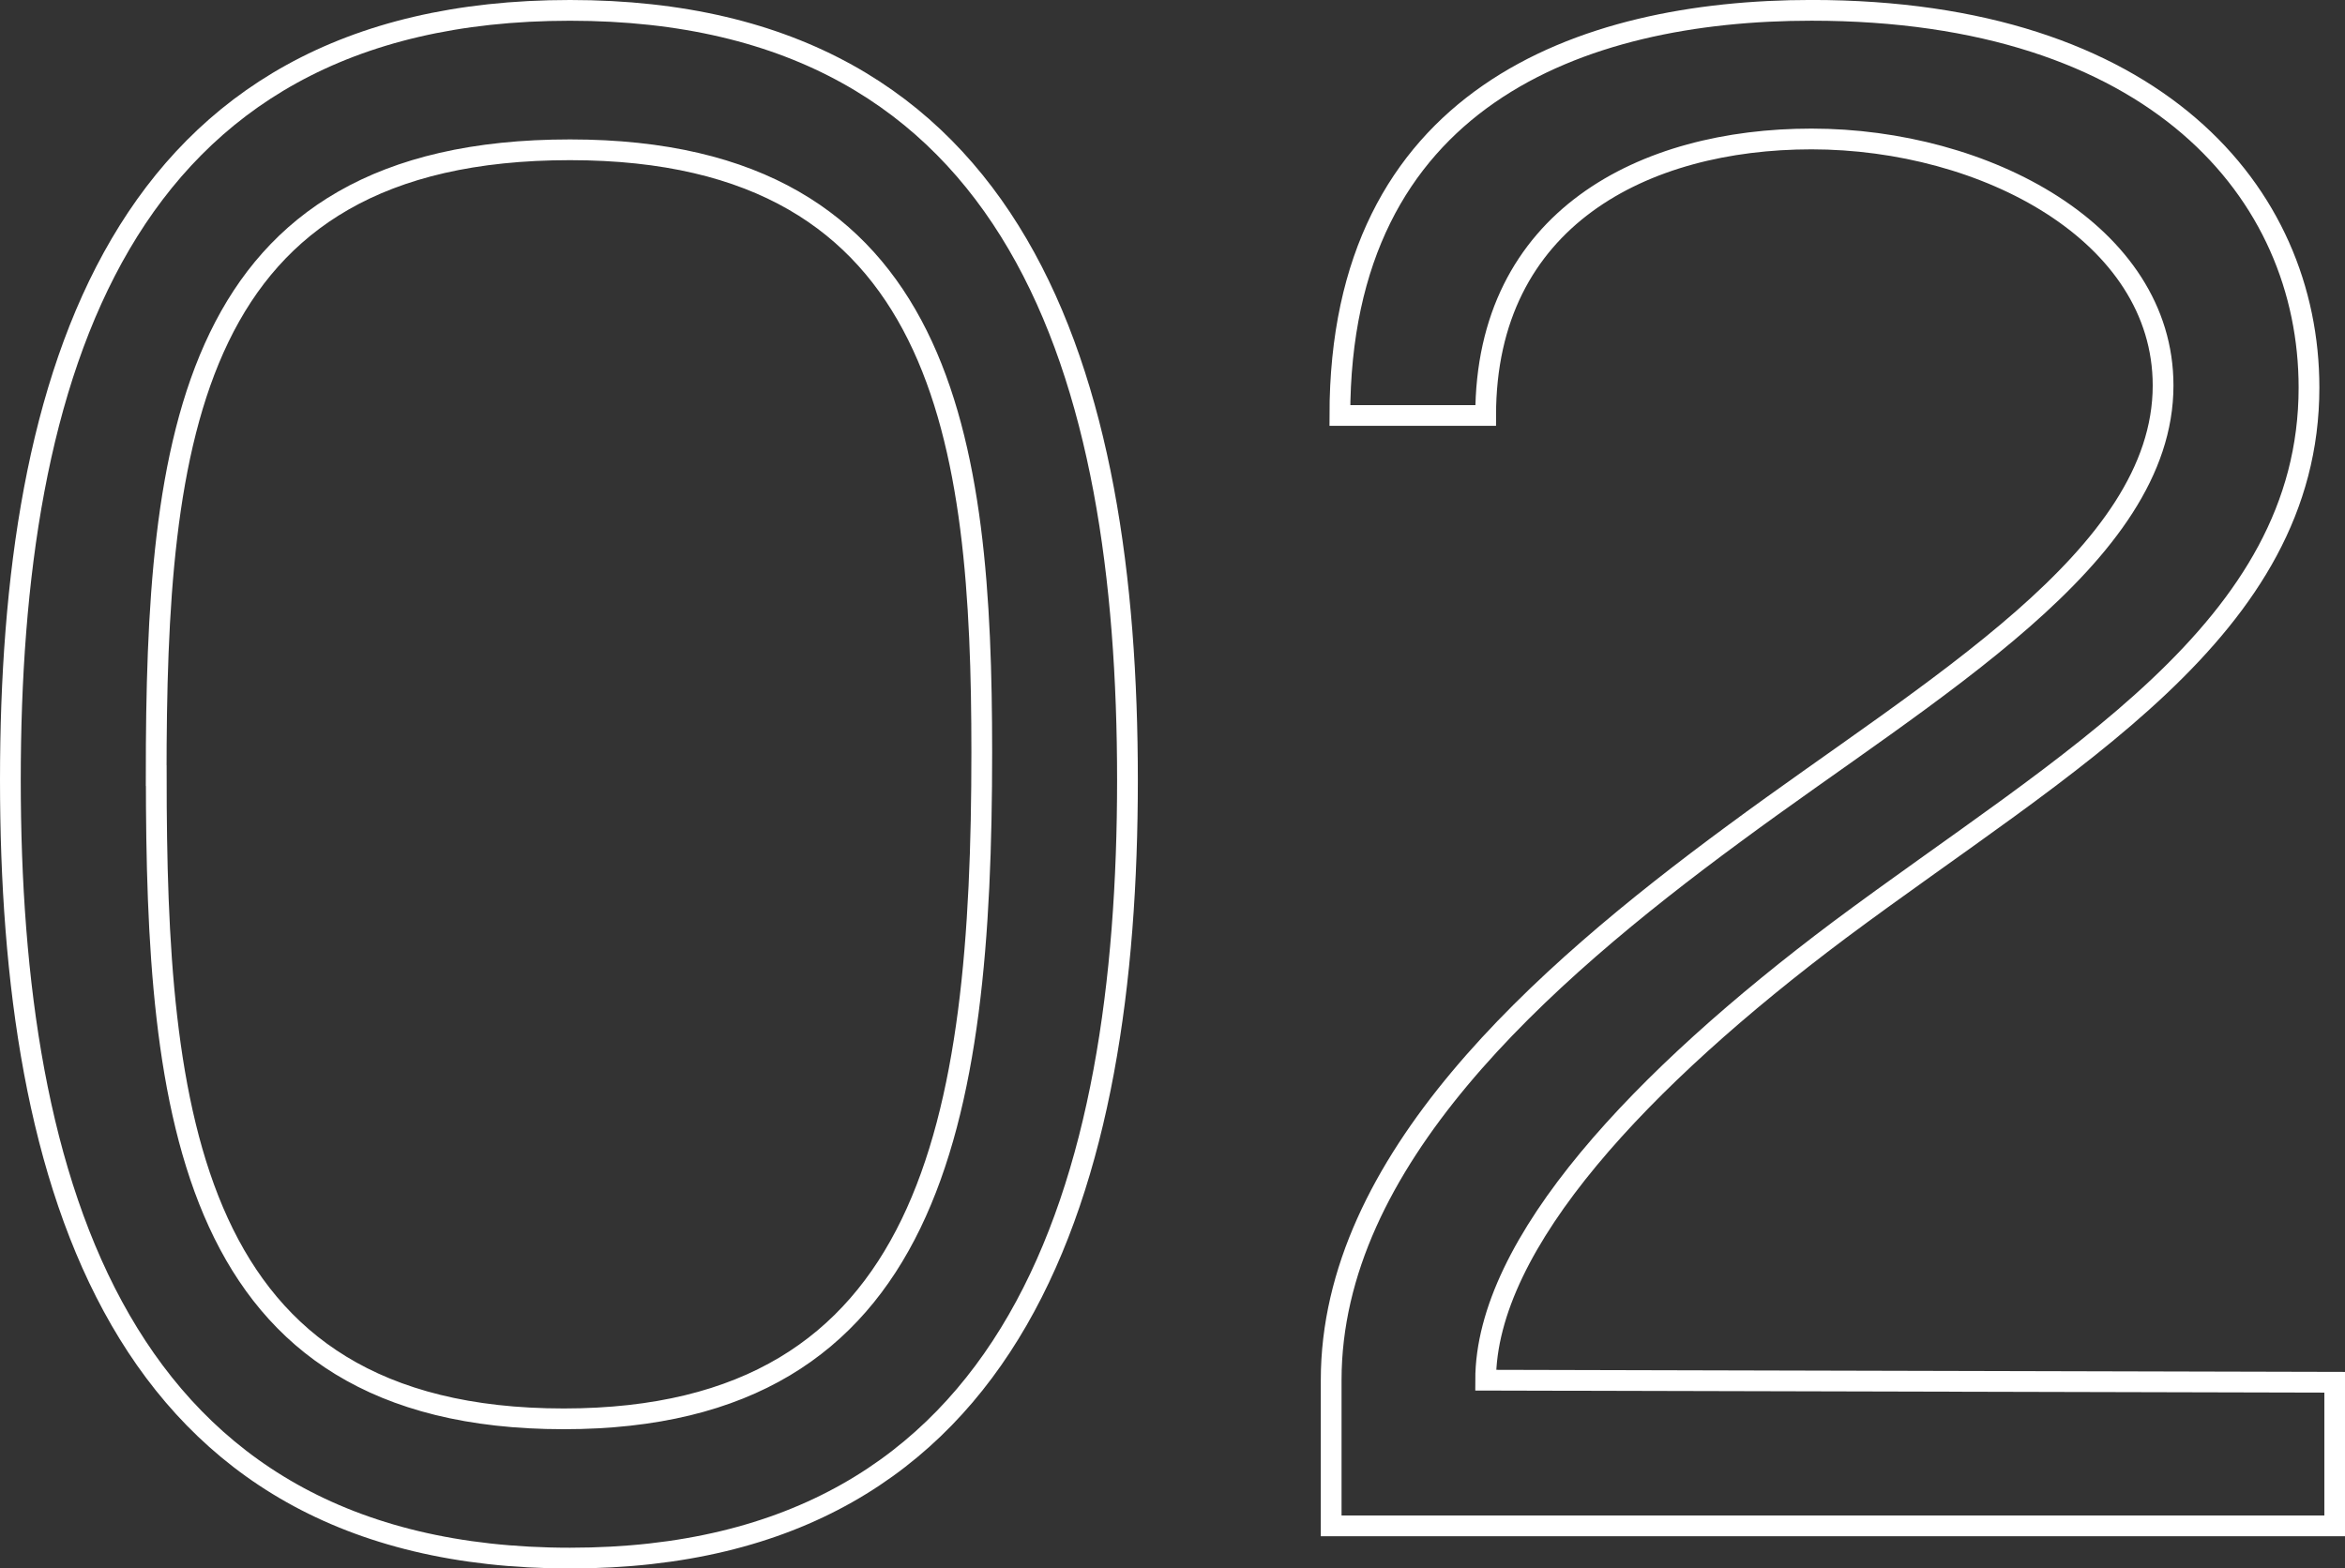 <svg xmlns="http://www.w3.org/2000/svg" width="113" height="75.597" viewBox="0 0 113 75.597">
  <rect x="0" y="0" width="113" height="75.597" fill="#333333" stroke="none"/>
  <g id="_02" data-name="02" transform="translate(41.5 19344.5)">
    <path id="Trazado_15681" data-name="Trazado 15681" d="M-573.17,372.694c0,19.425-5.166,37.505-26.863,37.505-21.8,0-26.967-18.081-26.967-37.505s5.166-37.092,26.967-37.092C-578.336,335.6-573.17,353.27-573.17,372.694Zm-46.8-.207c0,16.118,1.446,31,19.631,31,17.771,0,20.148-14.362,20.148-32.132,0-14.879-1.654-29.033-19.838-29.033C-618.528,342.318-619.974,356.369-619.974,372.487Z" transform="translate(586 -19679.602)" fill="none" stroke="#fff" stroke-width="1"/>
    <path id="Trazado_15682" data-name="Trazado 15682" d="M-503.8,401.623c0-10.538,10.022-19.424,19.424-26.347,9.506-7.025,20.664-13.328,20.664-21.594,0-7.336-8.575-11.882-16.944-11.882-8.059,0-15.7,3.822-15.7,13.327h-7.025c0-15.291,11.572-19.527,22.73-19.527,16.531,0,23.97,8.782,23.97,18.184,0,11.675-11.675,17.977-22.627,26.14-9.506,7.129-17.048,15.085-17.048,21.7l40.915.1v6.922H-503.8Z" transform="translate(526.446 -19679.602)" fill="none" stroke="#fff" stroke-width="1"/>
  </g>
</svg>
